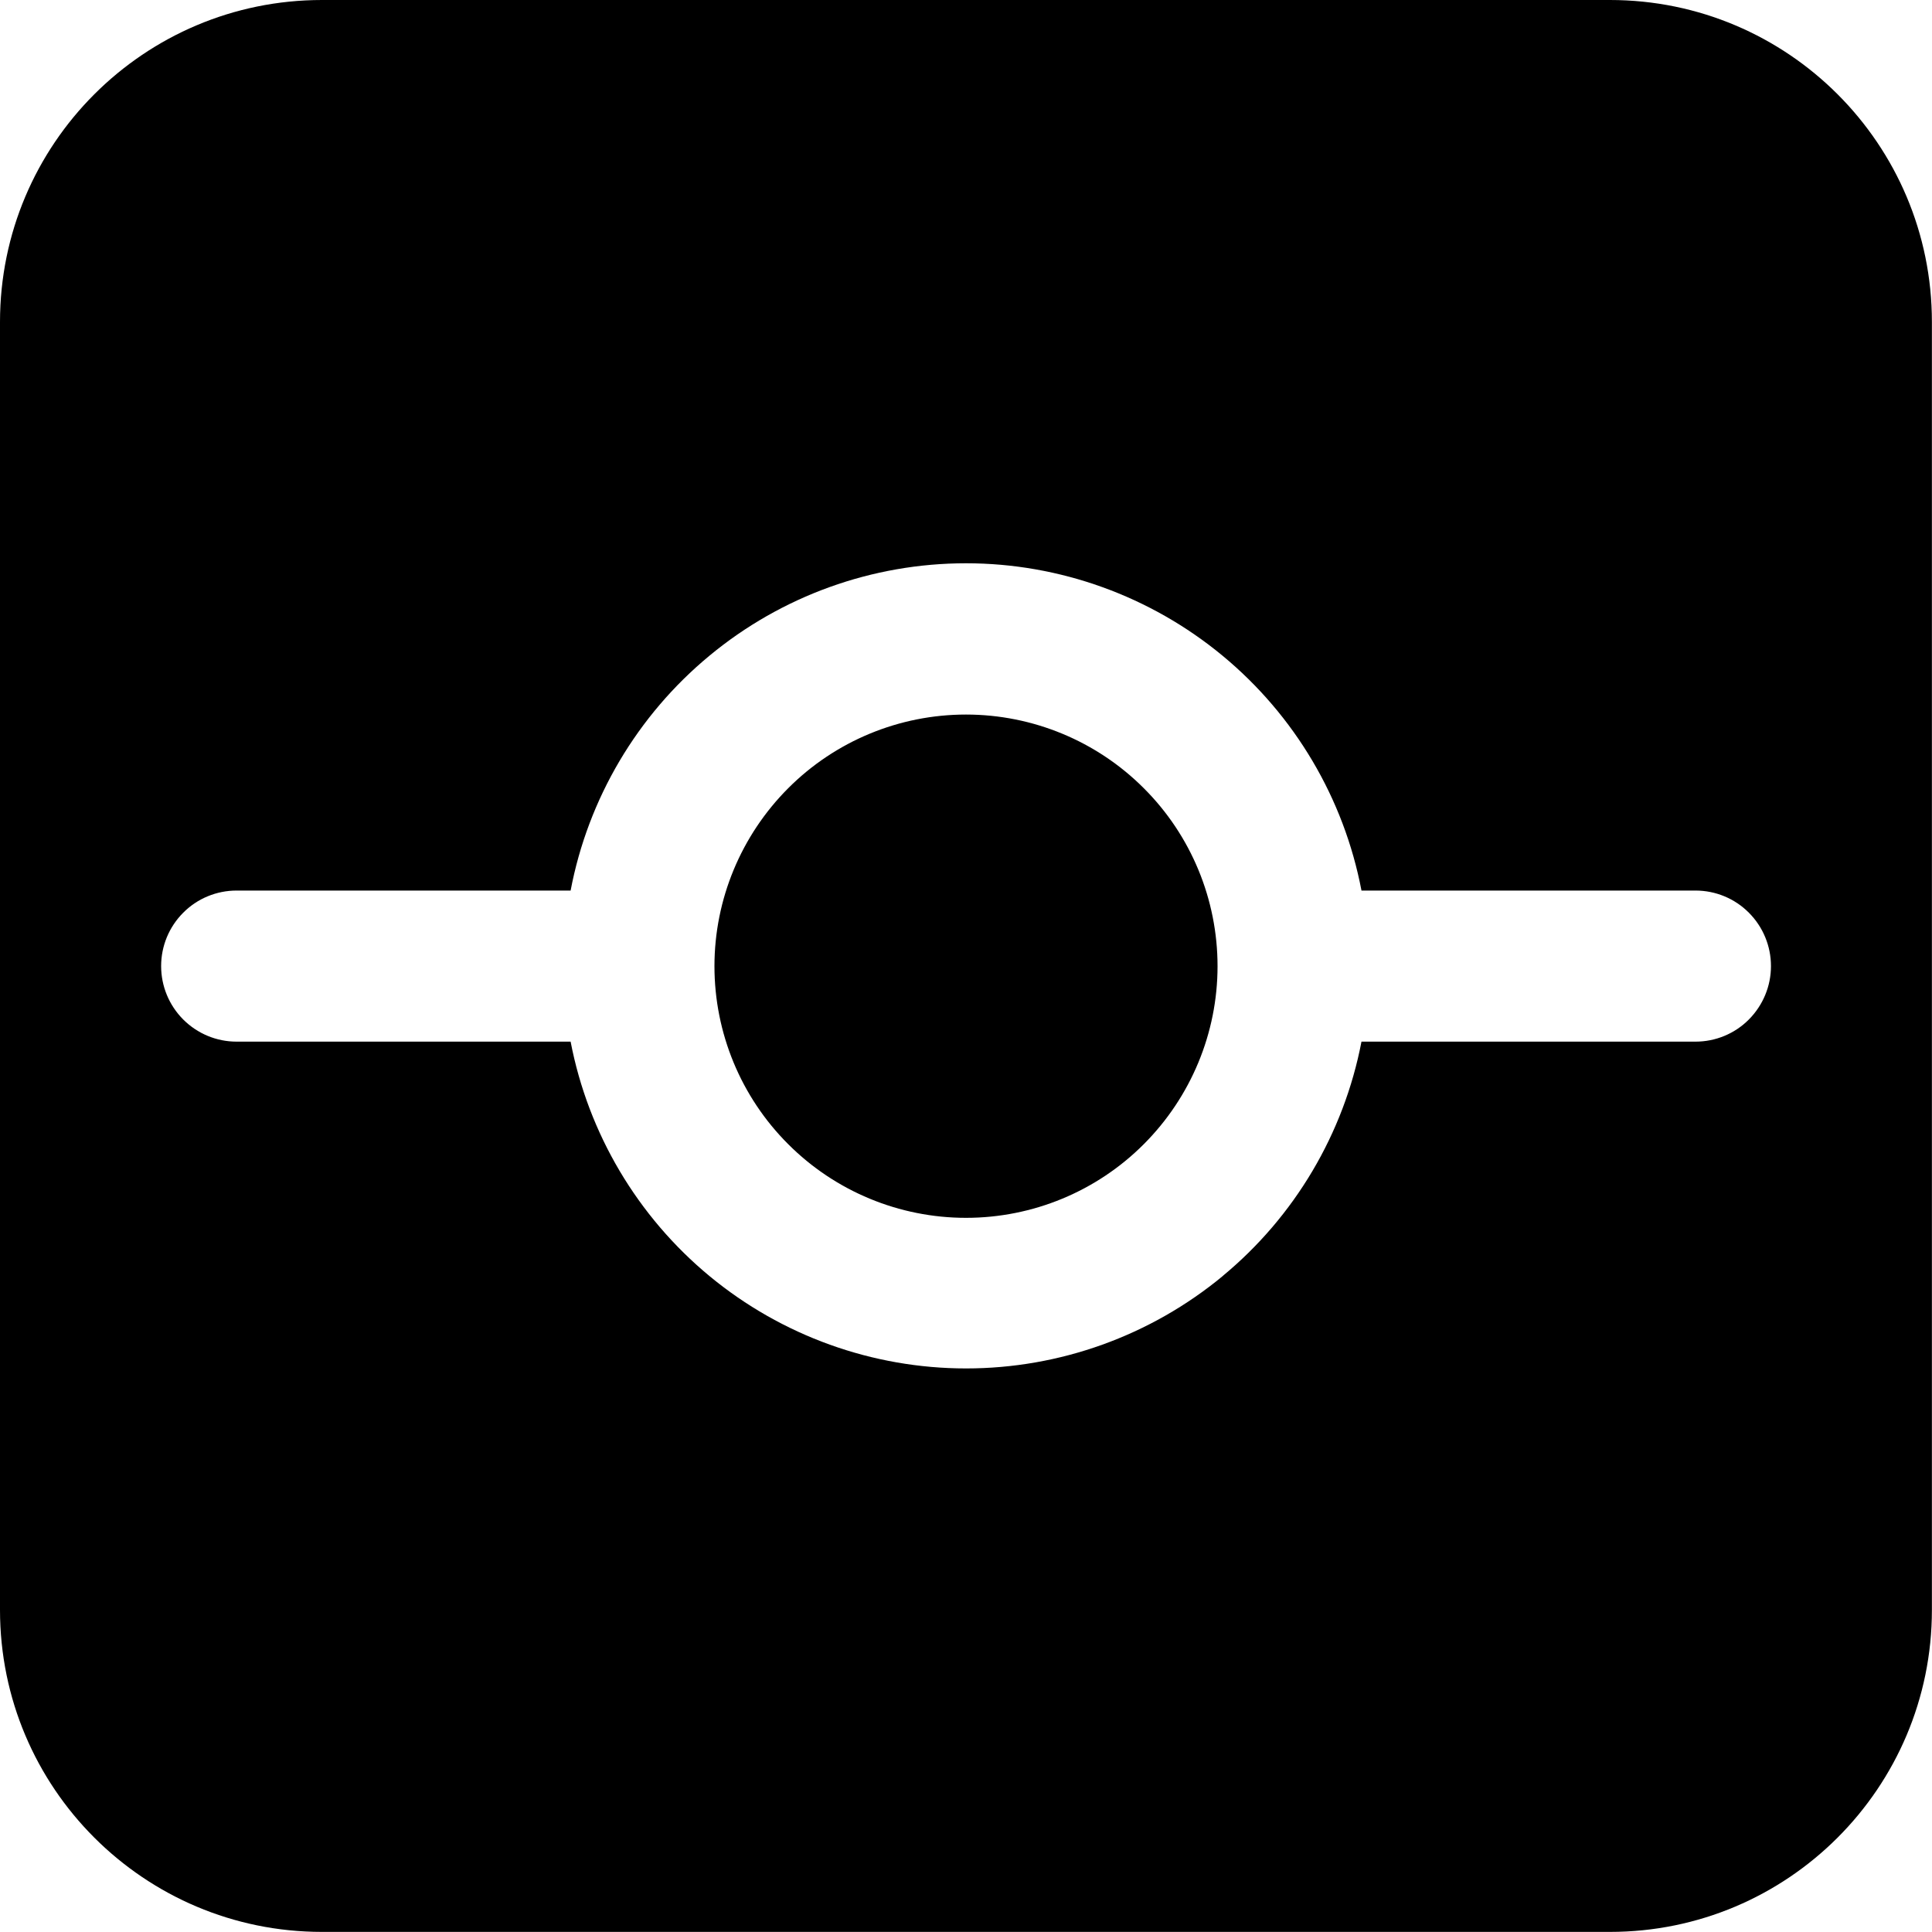 <svg fill="none" height="20" viewBox="0 0 20 20" width="20" xmlns="http://www.w3.org/2000/svg"><path clip-rule="evenodd" d="m3.333 0c-1.841 0-3.333 1.492-3.333 3.333v13.333c0 1.841 1.492 3.333 3.333 3.333h13.333c1.841 0 3.333-1.492 3.333-3.333v-13.333c0-1.841-1.492-3.333-3.333-3.333zm8.508 11.844c.488-.489.763-1.151.763-1.842 0-.691-.274-1.354-.763-1.842-.488-.489-1.151-.763-1.841-.763-.691 0-1.353.274-1.841.763-.488.489-.763 1.151-.763 1.842 0 .691.274 1.354.763 1.842.488.489 1.151.763 1.841.763.691 0 1.353-.274 1.841-.763zm.814 1.367c.747-.617 1.256-1.476 1.439-2.428h3.458c.207 0 .406-.082.552-.229s.229-.345.229-.553c0-.207-.082-.406-.229-.553-.146-.147-.345-.229-.552-.229h-3.458c-.182-.953-.69-1.812-1.438-2.431-.747-.618-1.687-.957-2.656-.957-.97 0-1.909.338-2.656.957-.747.618-1.256 1.478-1.437 2.431h-3.458c-.207 0-.406.082-.552.229-.147.147-.229.345-.229.553 0 .207.082.406.229.553s.345.229.552.229h3.458c.183.952.692 1.81 1.439 2.428.747.617 1.686.955 2.655.955.969 0 1.908-.338 2.655-.955z" fill="#000" fill-rule="evenodd"/></svg>